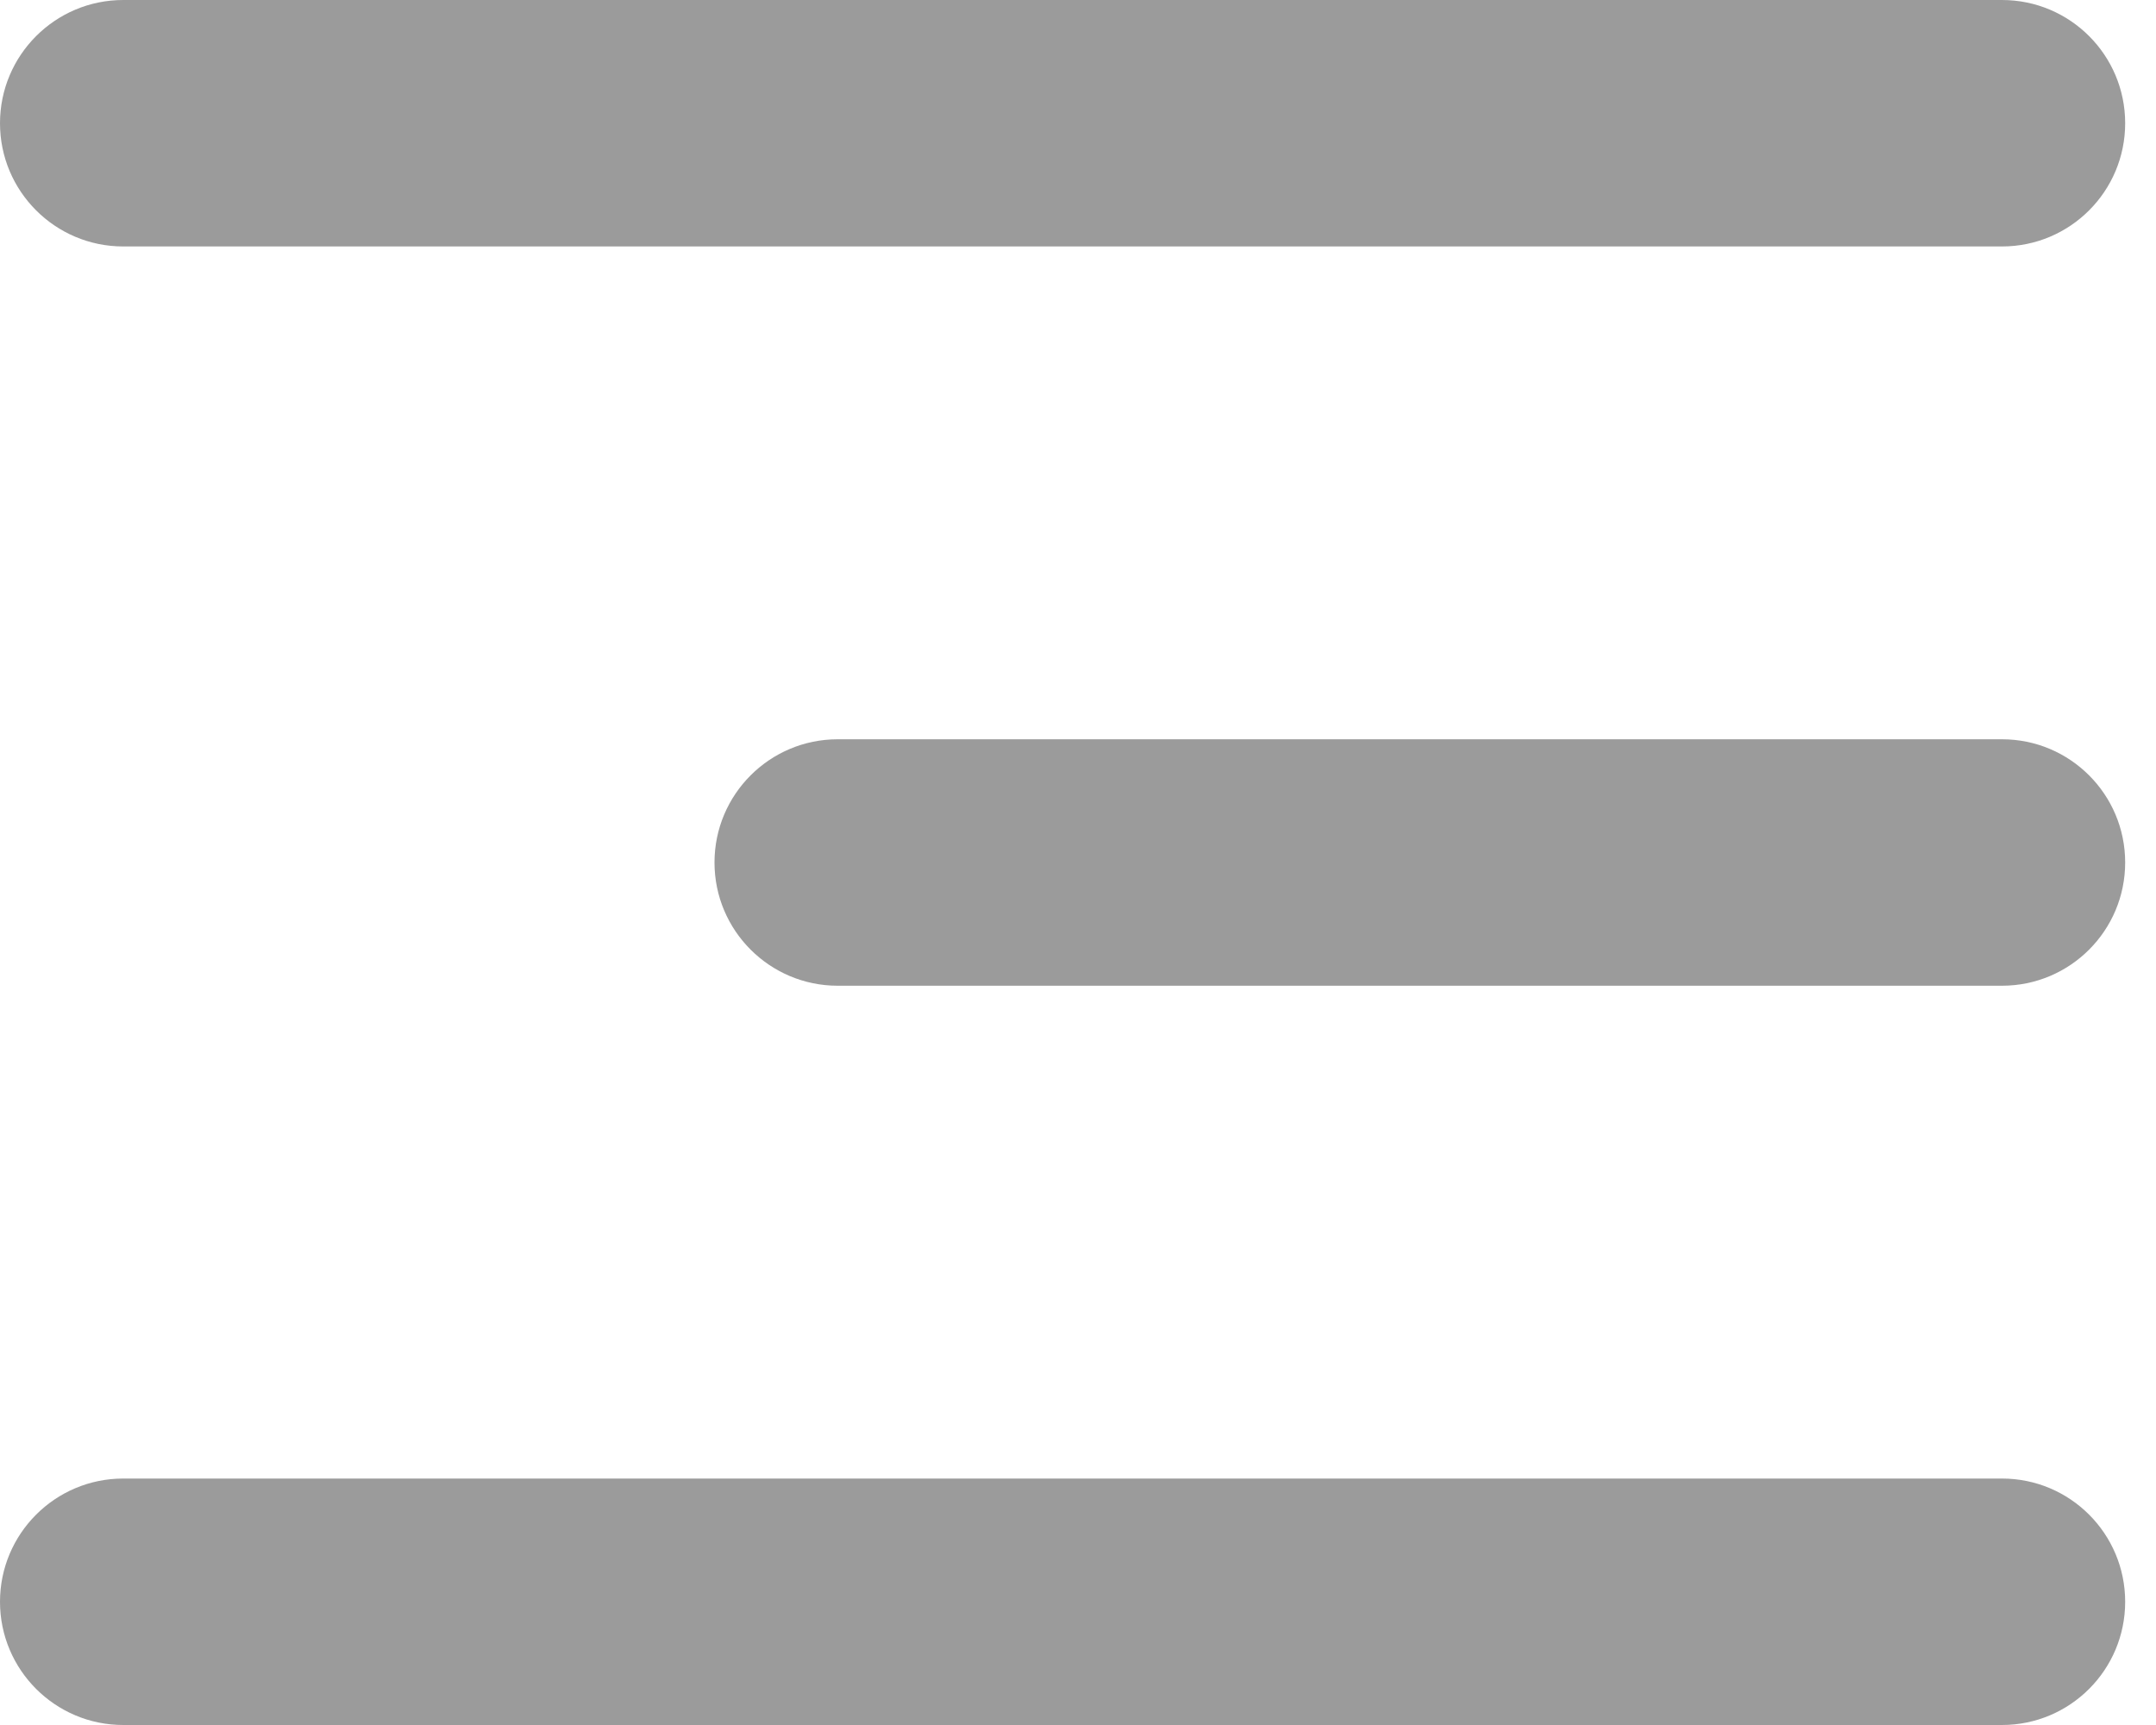 <?xml version="1.0" encoding="UTF-8"?>
<svg width="20px" height="16px" viewBox="0 0 20 16" version="1.1" xmlns="http://www.w3.org/2000/svg" xmlns:xlink="http://www.w3.org/1999/xlink">
    <!-- Generator: Sketch 52.3 (67297) - http://www.bohemiancoding.com/sketch -->
    <title>menu</title>
    <desc>Created with Sketch.</desc>
    <g id="Page-1" stroke="none" stroke-width="1" fill="none" fill-rule="evenodd">
        <g id="menu" transform="translate(-6, -8)">
            <rect id="Rectangle" x="0" y="0" width="32" height="32"></rect>
            <path d="M7.143,8 L24.571,8 C25.203,8 25.714,8.512 25.714,9.143 C25.714,9.774 25.203,10.286 24.571,10.286 L7.143,10.286 C6.512,10.286 6,9.774 6,9.143 C6,8.512 6.512,8 7.143,8 Z M13.771,14.857 L24.571,14.857 C25.203,14.857 25.714,15.369 25.714,16 C25.714,16.631 25.203,17.143 24.571,17.143 L13.771,17.143 C13.14,17.143 12.628,16.631 12.628,16 C12.628,15.369 13.14,14.857 13.771,14.857 Z M7.143,21.714 L24.571,21.714 C25.203,21.714 25.714,22.226 25.714,22.857 C25.714,23.488 25.203,24 24.571,24 L7.143,24 C6.512,24 6,23.488 6,22.857 C6,22.226 6.512,21.714 7.143,21.714 Z" id="Combined-Shape" fill="#9B9B9B" fill-rule="nonzero"></path>
        </g>
    </g>
</svg>